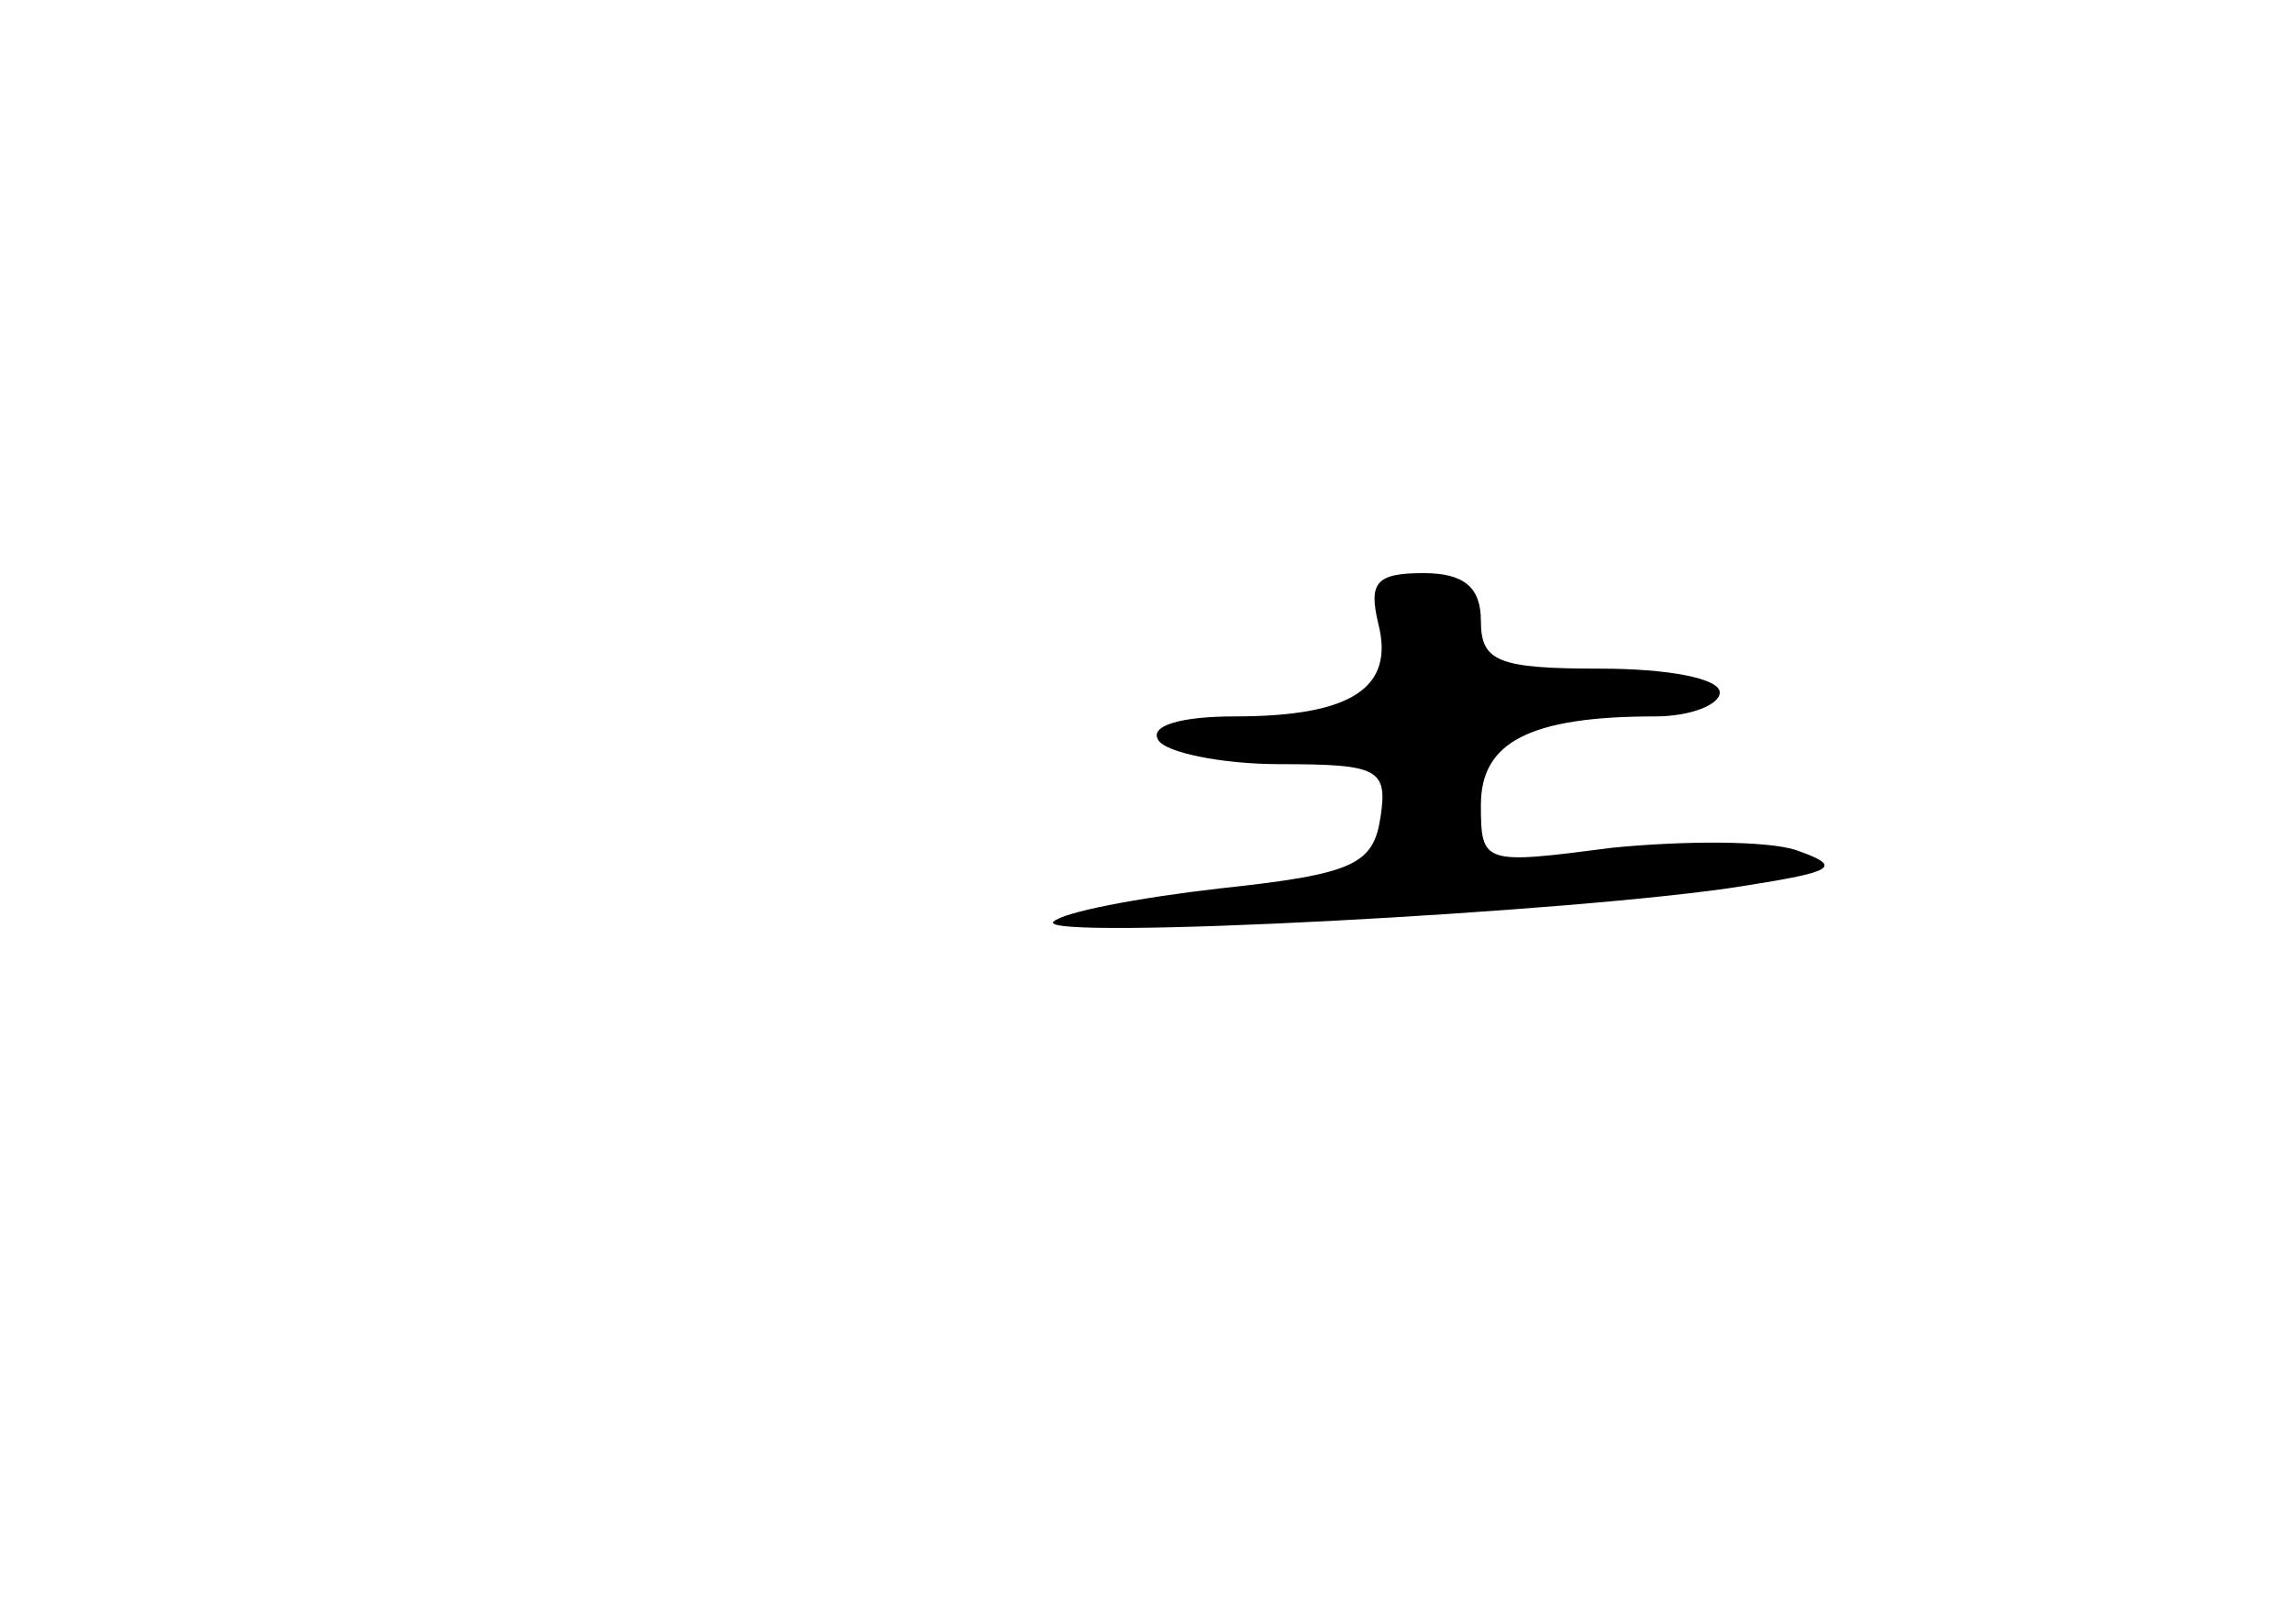 <?xml version="1.0" standalone="no"?>
<!DOCTYPE svg PUBLIC "-//W3C//DTD SVG 20010904//EN"
 "http://www.w3.org/TR/2001/REC-SVG-20010904/DTD/svg10.dtd">
<svg version="1.0" xmlns="http://www.w3.org/2000/svg"
 width="96pt" height="68pt" viewBox="0 0 96 68"
 preserveAspectRatio="xMidYMid meet">
<g transform="translate(0,68) scale(0.1,-0.1)"
fill="#000000" stroke="none">
<path d="M577 419 c7 -27 -11 -39 -60 -39 -23 0 -36 -4 -32 -10 3 -5 26 -10
51 -10 41 0 45 -2 42 -22 -3 -20 -11 -24 -67 -30 -35 -4 -66 -10 -70 -14 -7
-8 221 4 289 15 38 6 42 8 22 15 -12 4 -47 4 -77 1 -54 -7 -55 -7 -55 18 0 26
20 37 73 37 15 0 27 5 27 10 0 6 -22 10 -50 10 -43 0 -50 3 -50 20 0 14 -7 20
-24 20 -20 0 -23 -4 -19 -21z"/>
</g>
</svg>
